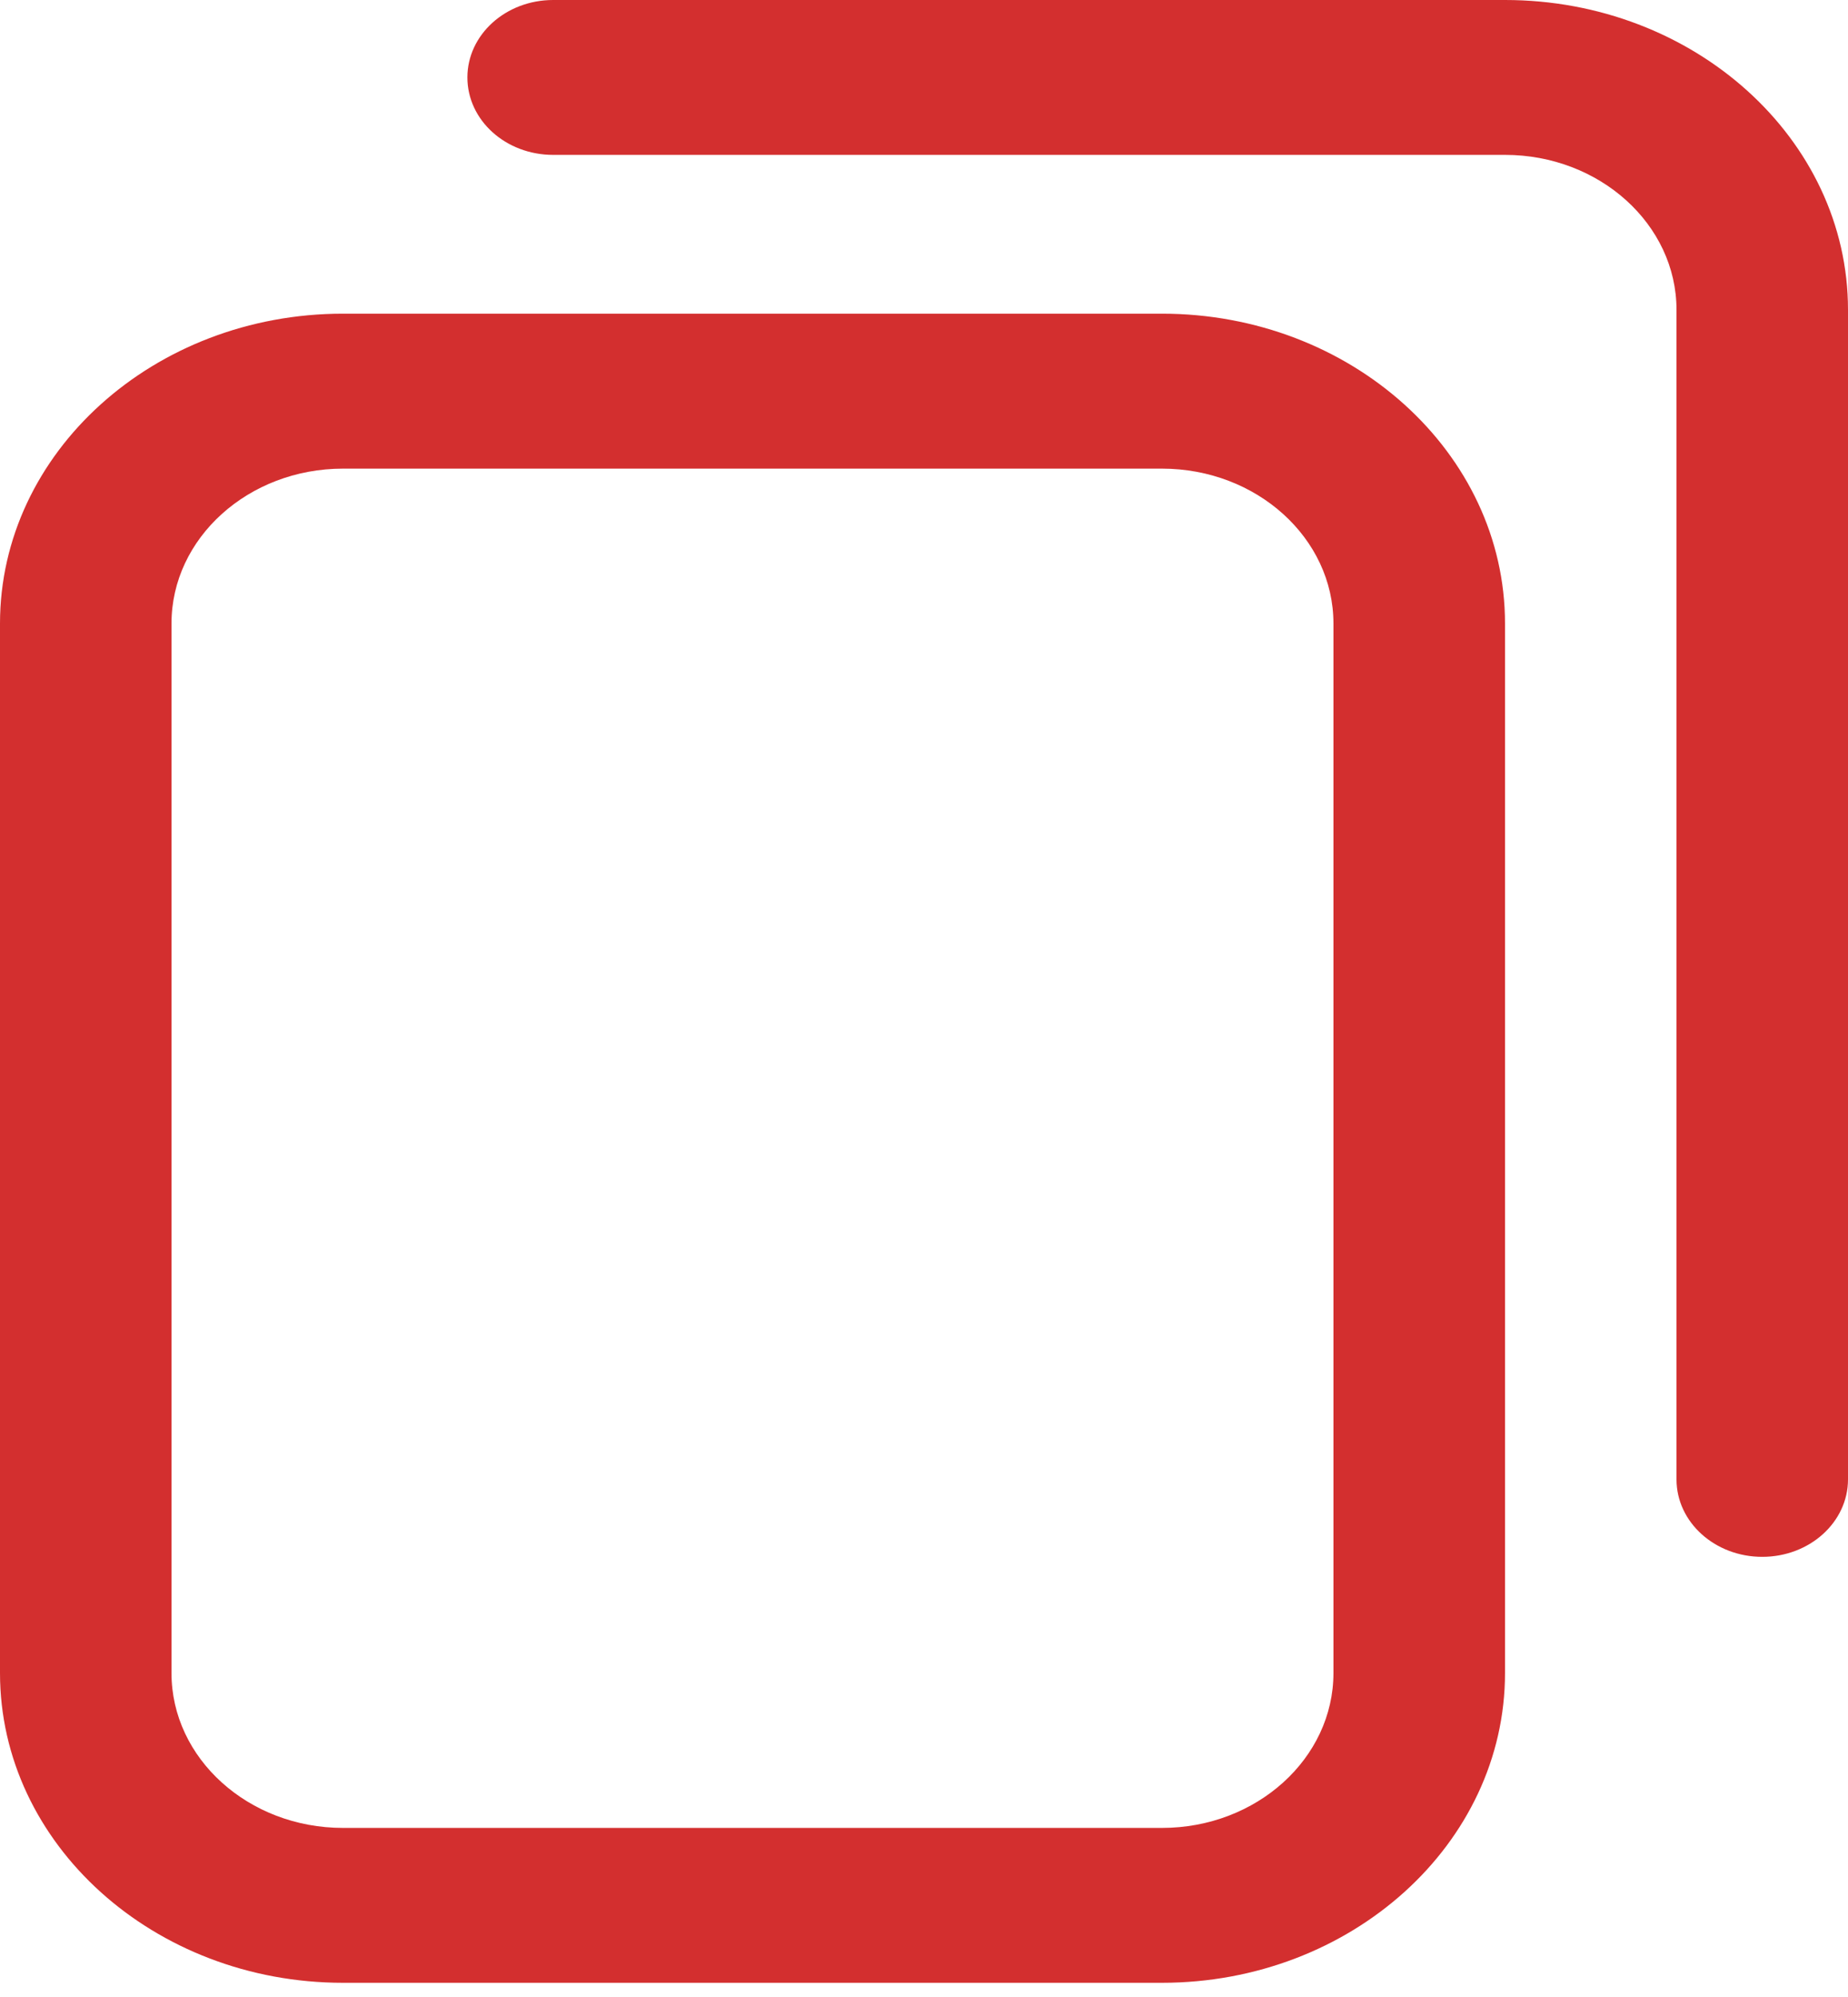 <svg width="25" height="27" viewBox="0 0 25 27" fill="none" xmlns="http://www.w3.org/2000/svg">
<path d="M15.719 26.808H4.64C2.082 26.808 0 24.93 0 22.62V8.43C0 6.12 2.082 4.241 4.64 4.241H15.719C18.278 4.241 20.36 6.12 20.36 8.43V22.62C20.36 24.93 18.278 26.808 15.719 26.808ZM4.64 6.336C3.361 6.336 2.32 7.275 2.32 8.43V22.62C2.32 23.774 3.361 24.714 4.64 24.714H15.719C16.999 24.714 18.039 23.774 18.039 22.62V8.43C18.039 7.275 16.999 6.336 15.719 6.336H4.64ZM25 20.002V4.189C25 1.879 22.918 0 20.36 0H7.483C6.842 0 6.323 0.469 6.323 1.047C6.323 1.626 6.842 2.094 7.483 2.094H20.36C21.639 2.094 22.68 3.034 22.68 4.189V20.002C22.68 20.58 23.199 21.049 23.84 21.049C24.481 21.049 25 20.58 25 20.002Z" fill="#D32F2F"/>
</svg>

